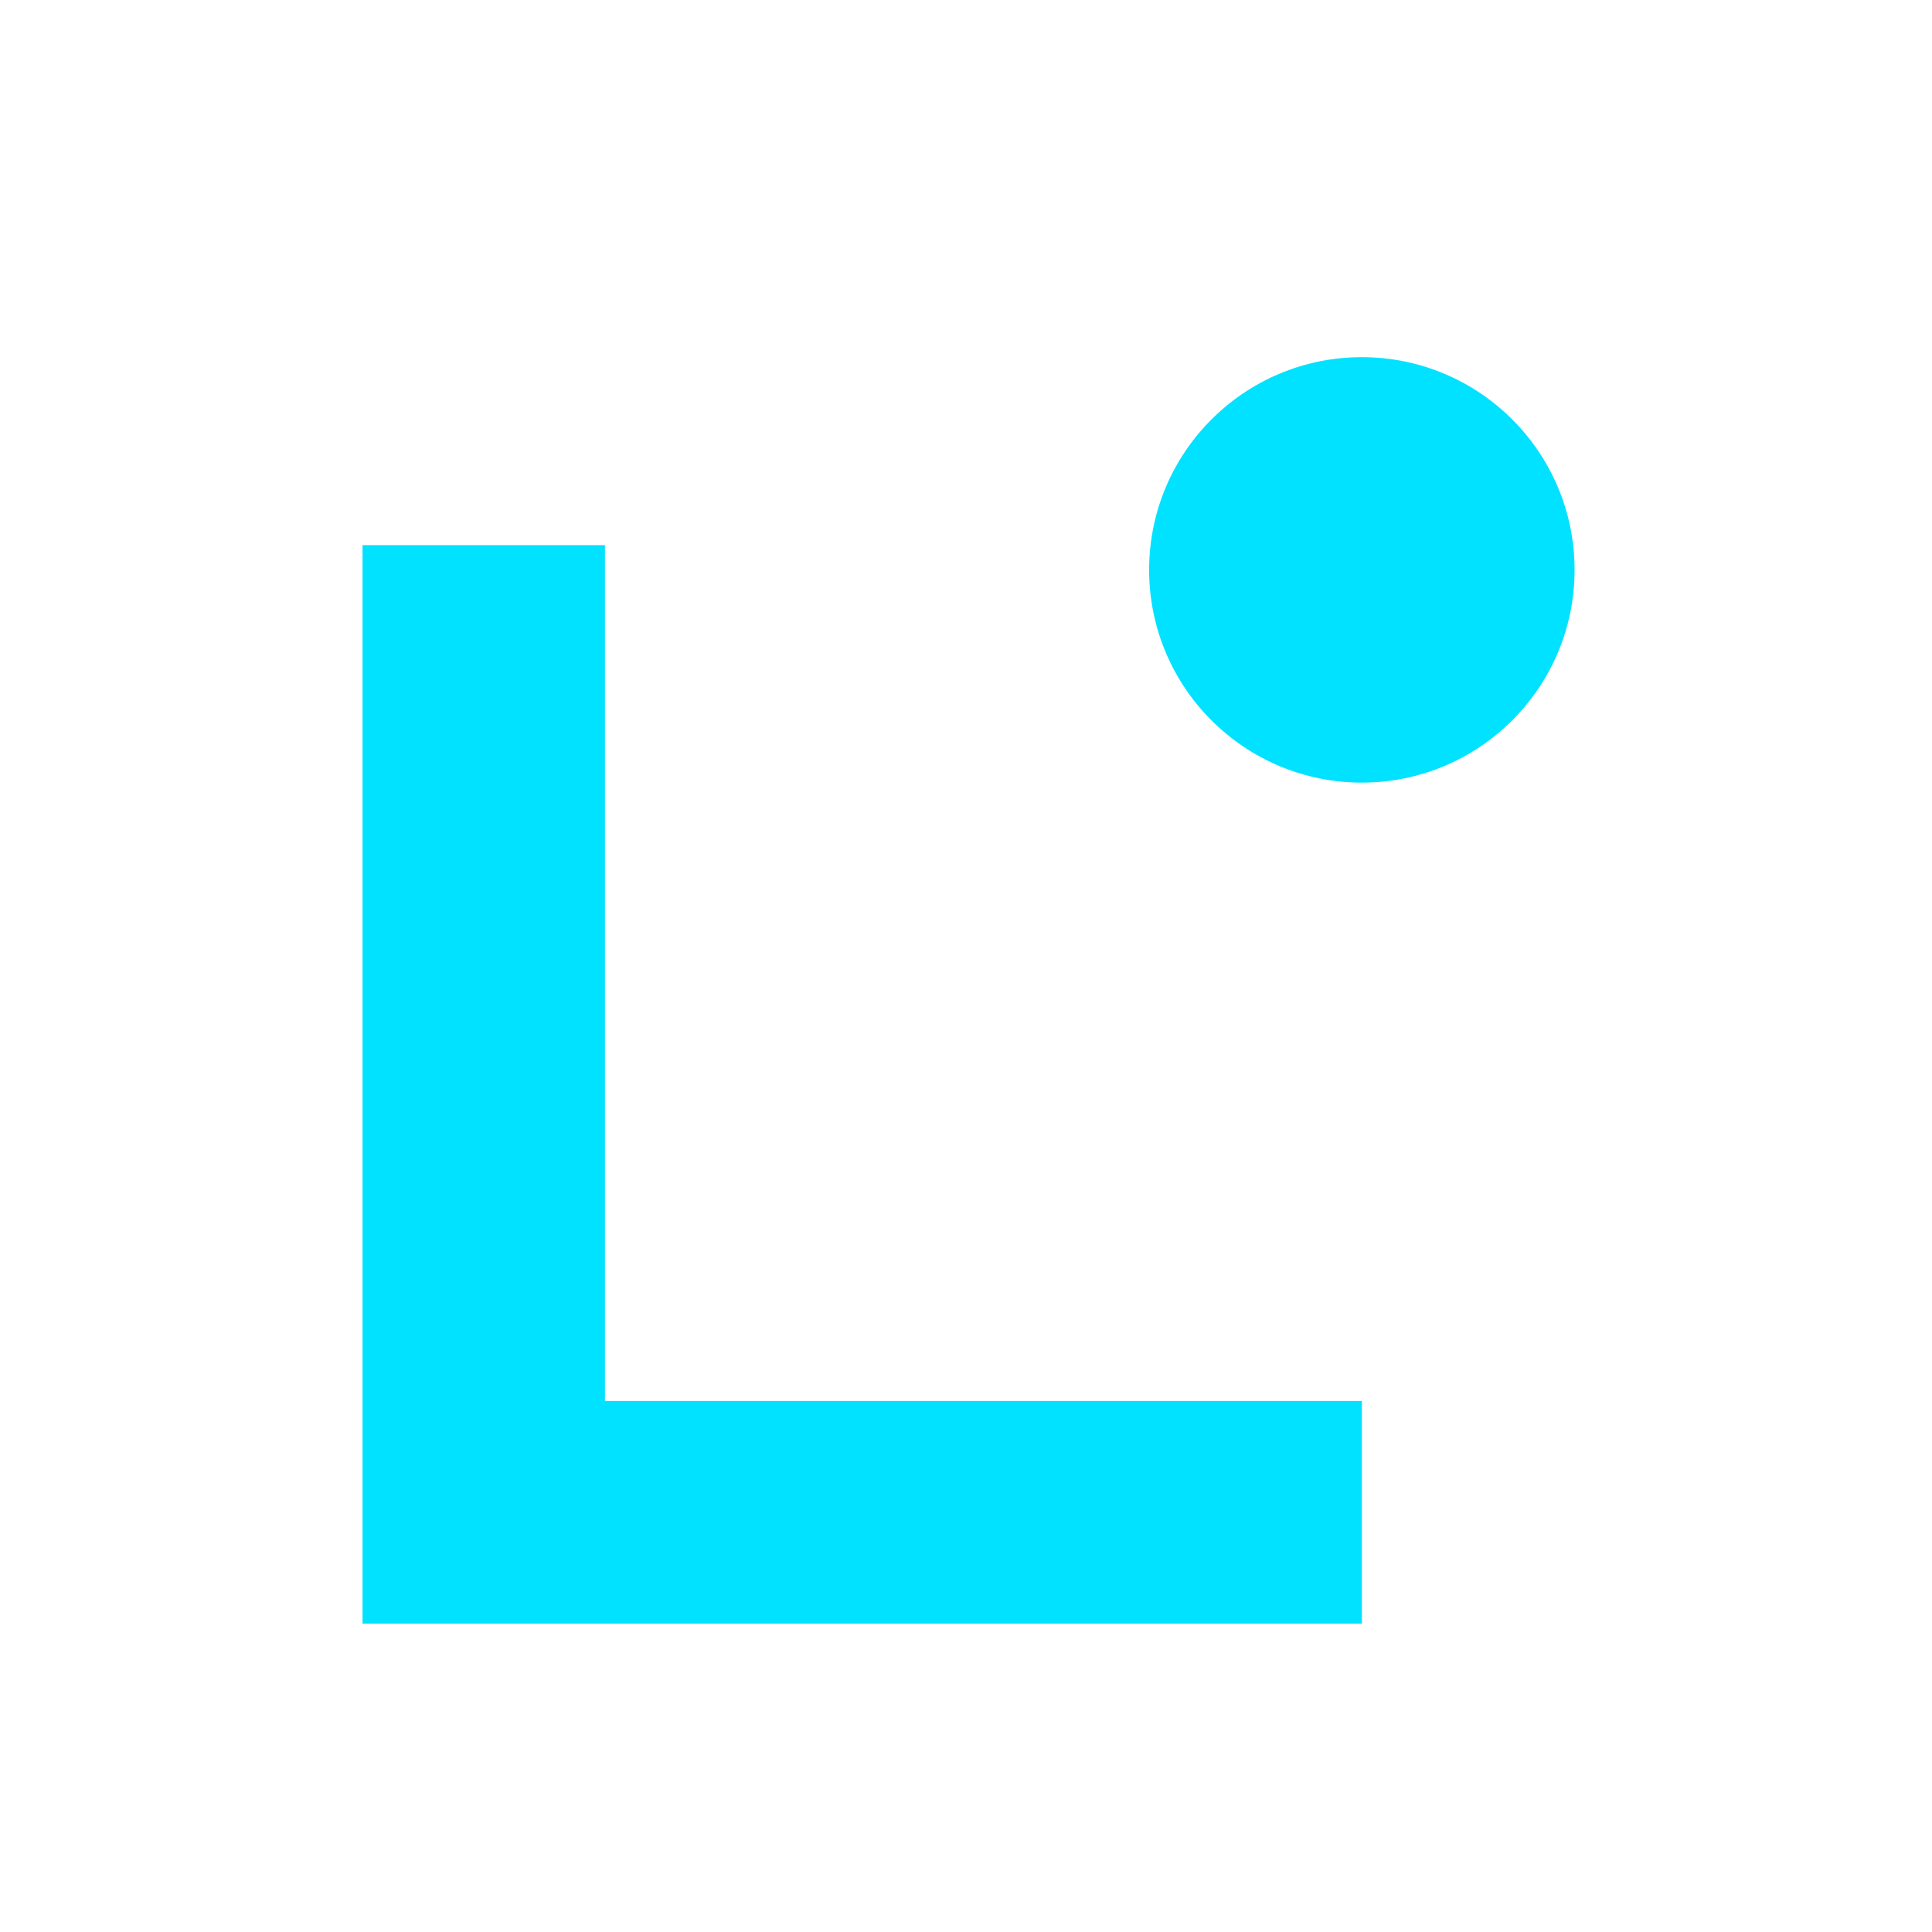 <svg width="200" height="200" viewBox="0 0 200 200" fill="none" xmlns="http://www.w3.org/2000/svg">
<path fill-rule="evenodd" clip-rule="evenodd" d="M140.979 81.017C153.141 81.017 163 71.157 163 58.995C163 46.833 153.141 36.974 140.979 36.974C128.817 36.974 118.957 46.833 118.957 58.995C118.957 71.157 128.817 81.017 140.979 81.017ZM37.531 56.434H62.625V145.031H140.98V168.077H37.531V56.434Z" fill="#00E2FF"/>
</svg>
